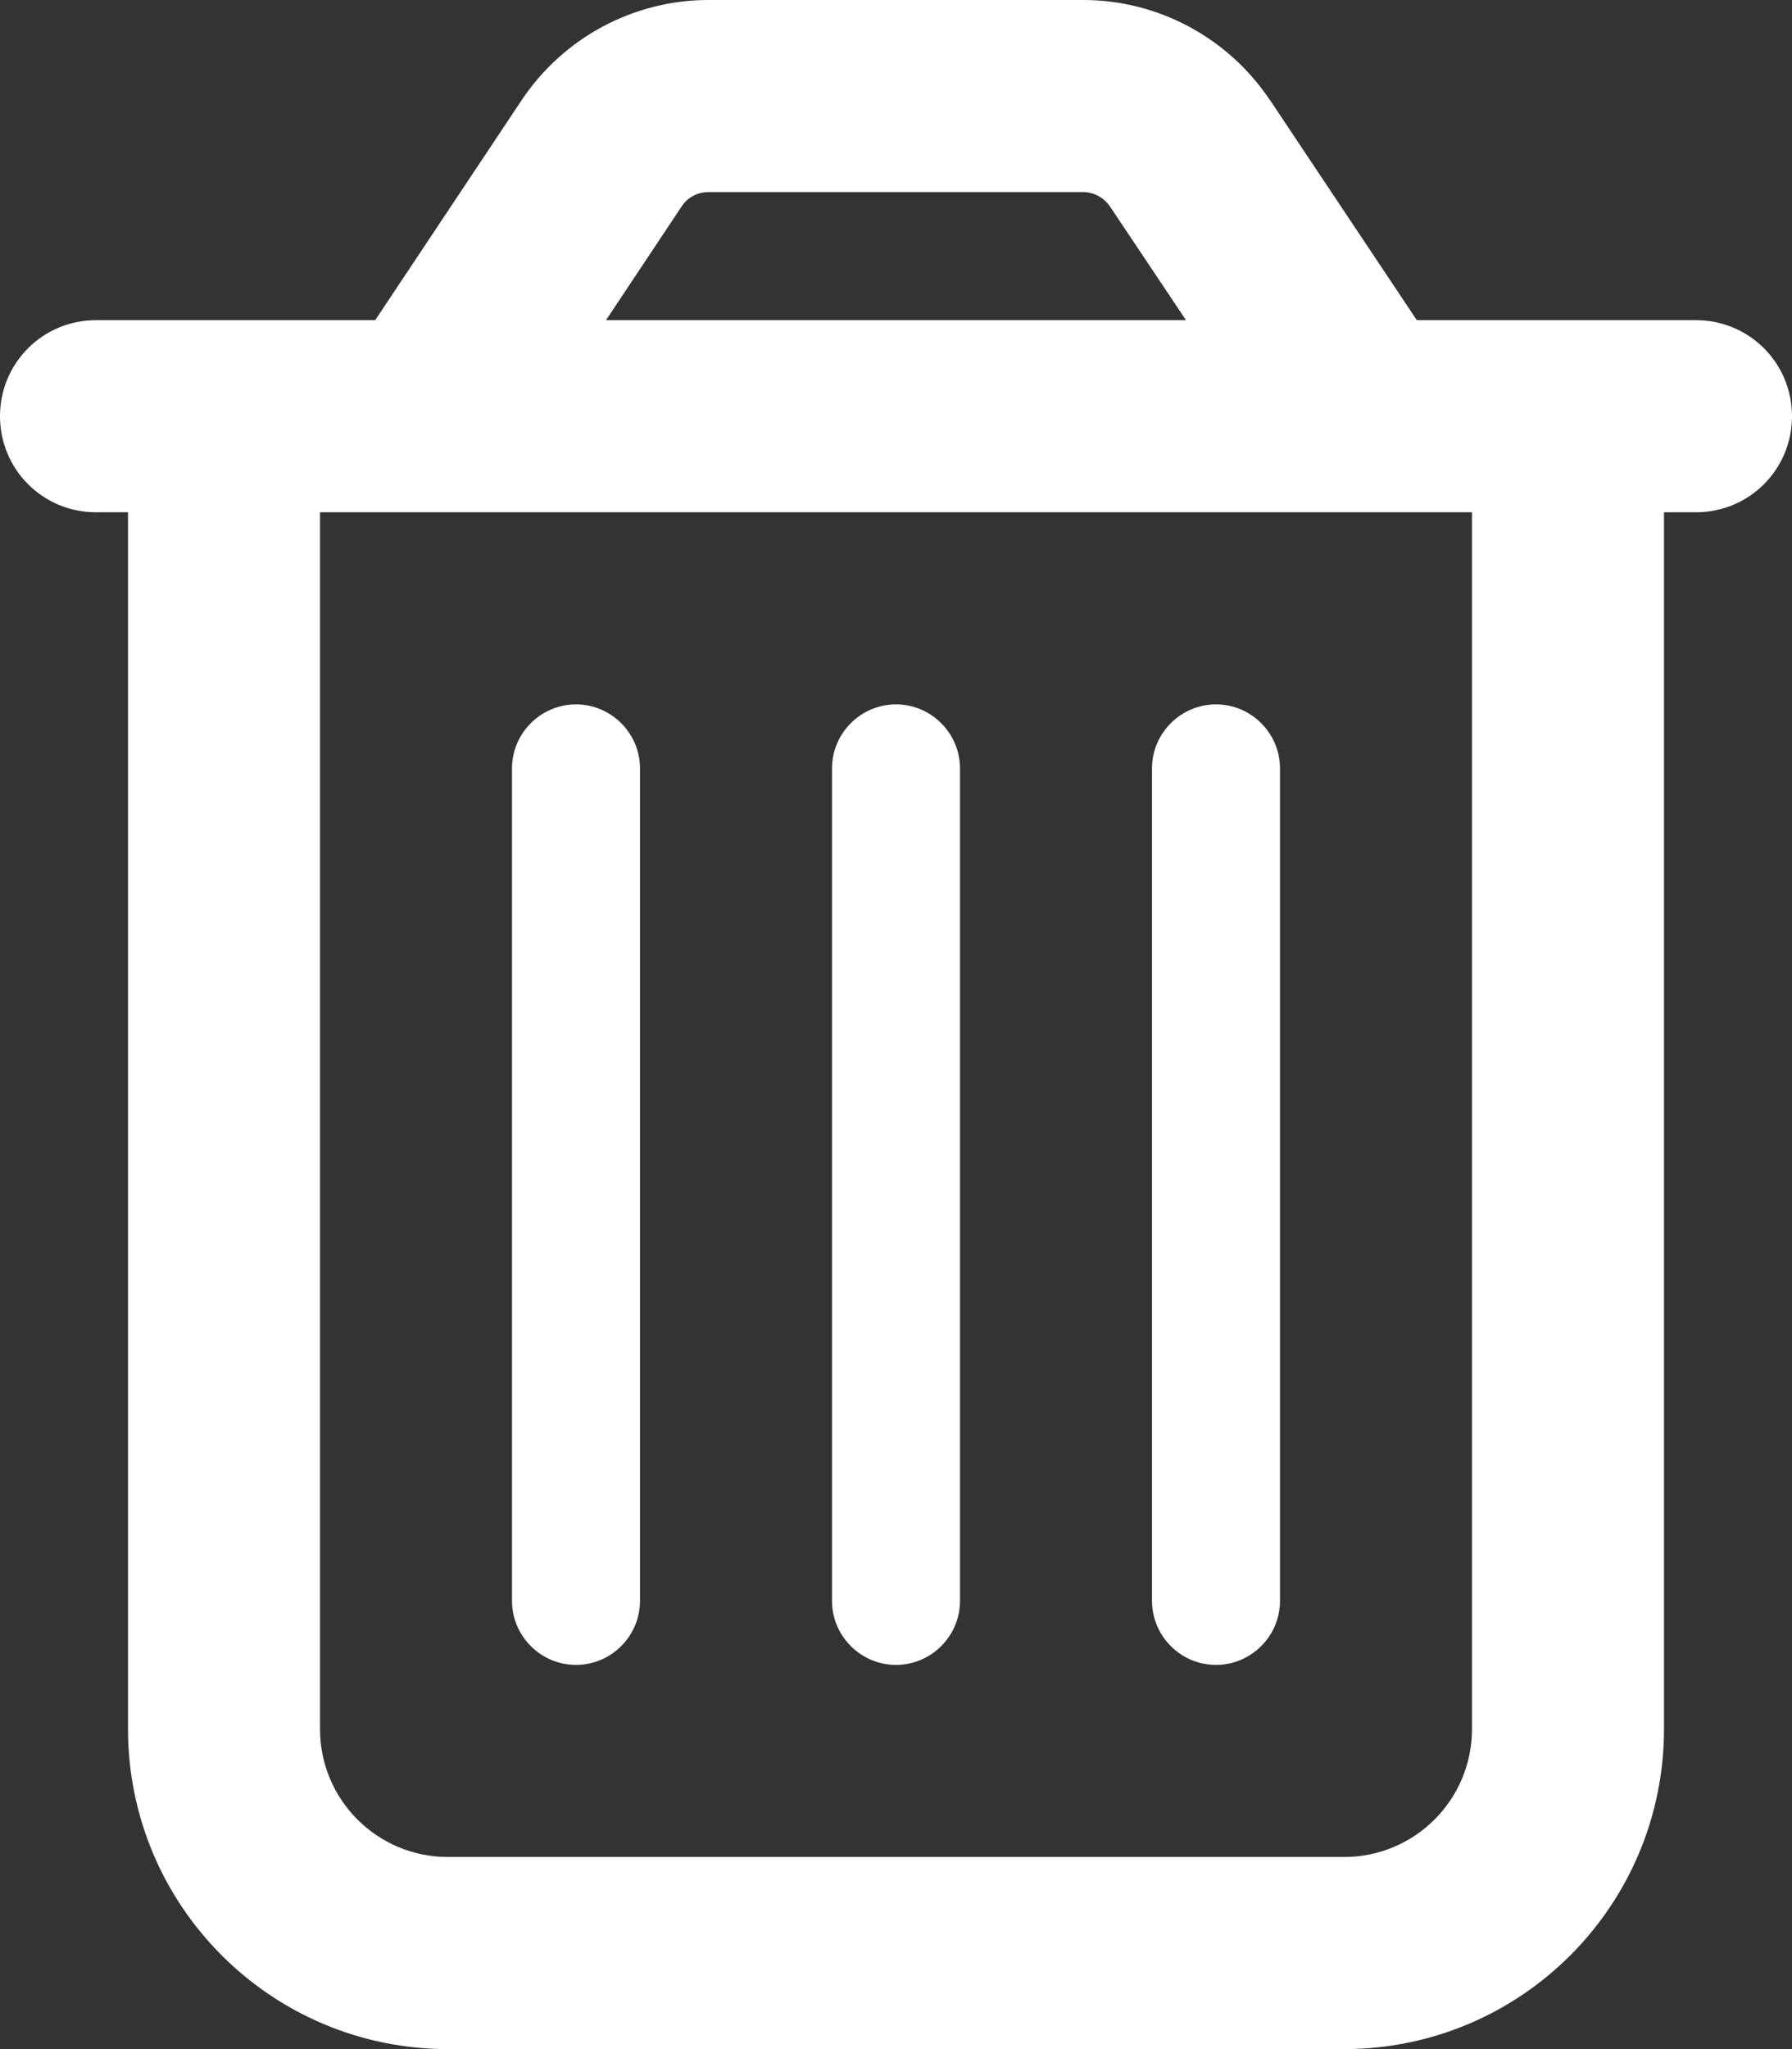 <?xml version="1.0" encoding="utf-8"?>
<!-- Generator: Adobe Illustrator 26.2.1, SVG Export Plug-In . SVG Version: 6.00 Build 0)  -->
<svg version="1.1" id="Capa_1" xmlns="http://www.w3.org/2000/svg" xmlns:xlink="http://www.w3.org/1999/xlink" x="0px" y="0px"
	 viewBox="0 0 448 512" style="enable-background:new 0 0 448 512;" xml:space="preserve">
<rect x="0" y="0" width="448" height="512" fill="#333333" stroke="none"/>
<style type="text/css">
	.st0{fill:#FFFFFF;}
</style>
<g>
	<path class="st0" d="M424,80h-8h-48h-13.8l-36.7-55l-0.1-0.1C307,9.4,289.5,0,270.8,0h-93.7c-18.7,0-36.2,9.4-46.6,24.9L93.8,80H80
		H32h-8C10.7,80,0,90.7,0,104s10.7,24,24,24h8v304c0,44.2,35.8,80,80,80h224c44.2,0,80-35.8,80-80V128h8c13.3,0,24-10.7,24-24
		S437.3,80,424,80z M170.4,51.6c1.5-2.3,4-3.6,6.7-3.6h93.7c2.7,0,5.2,1.4,6.7,3.6l19,28.4h-145L170.4,51.6L170.4,51.6z M368,432
		c0,17.7-14.3,32-32,32H112c-17.7,0-32-14.3-32-32V128h288V432z"/>
	<path class="st0" d="M144,416c8.8,0,16-7.2,16-16V192c0-8.8-7.2-16-16-16s-16,7.2-16,16v208C128,408.8,135.2,416,144,416z"/>
	<path class="st0" d="M224,416c8.8,0,16-7.2,16-16V192c0-8.8-7.2-16-16-16s-16,7.2-16,16v208C208,408.8,215.2,416,224,416z"/>
	<path class="st0" d="M304,416c8.8,0,16-7.2,16-16V192c0-8.8-7.2-16-16-16s-16,7.2-16,16v208C288,408.8,295.2,416,304,416z"/>
</g>
</svg>
